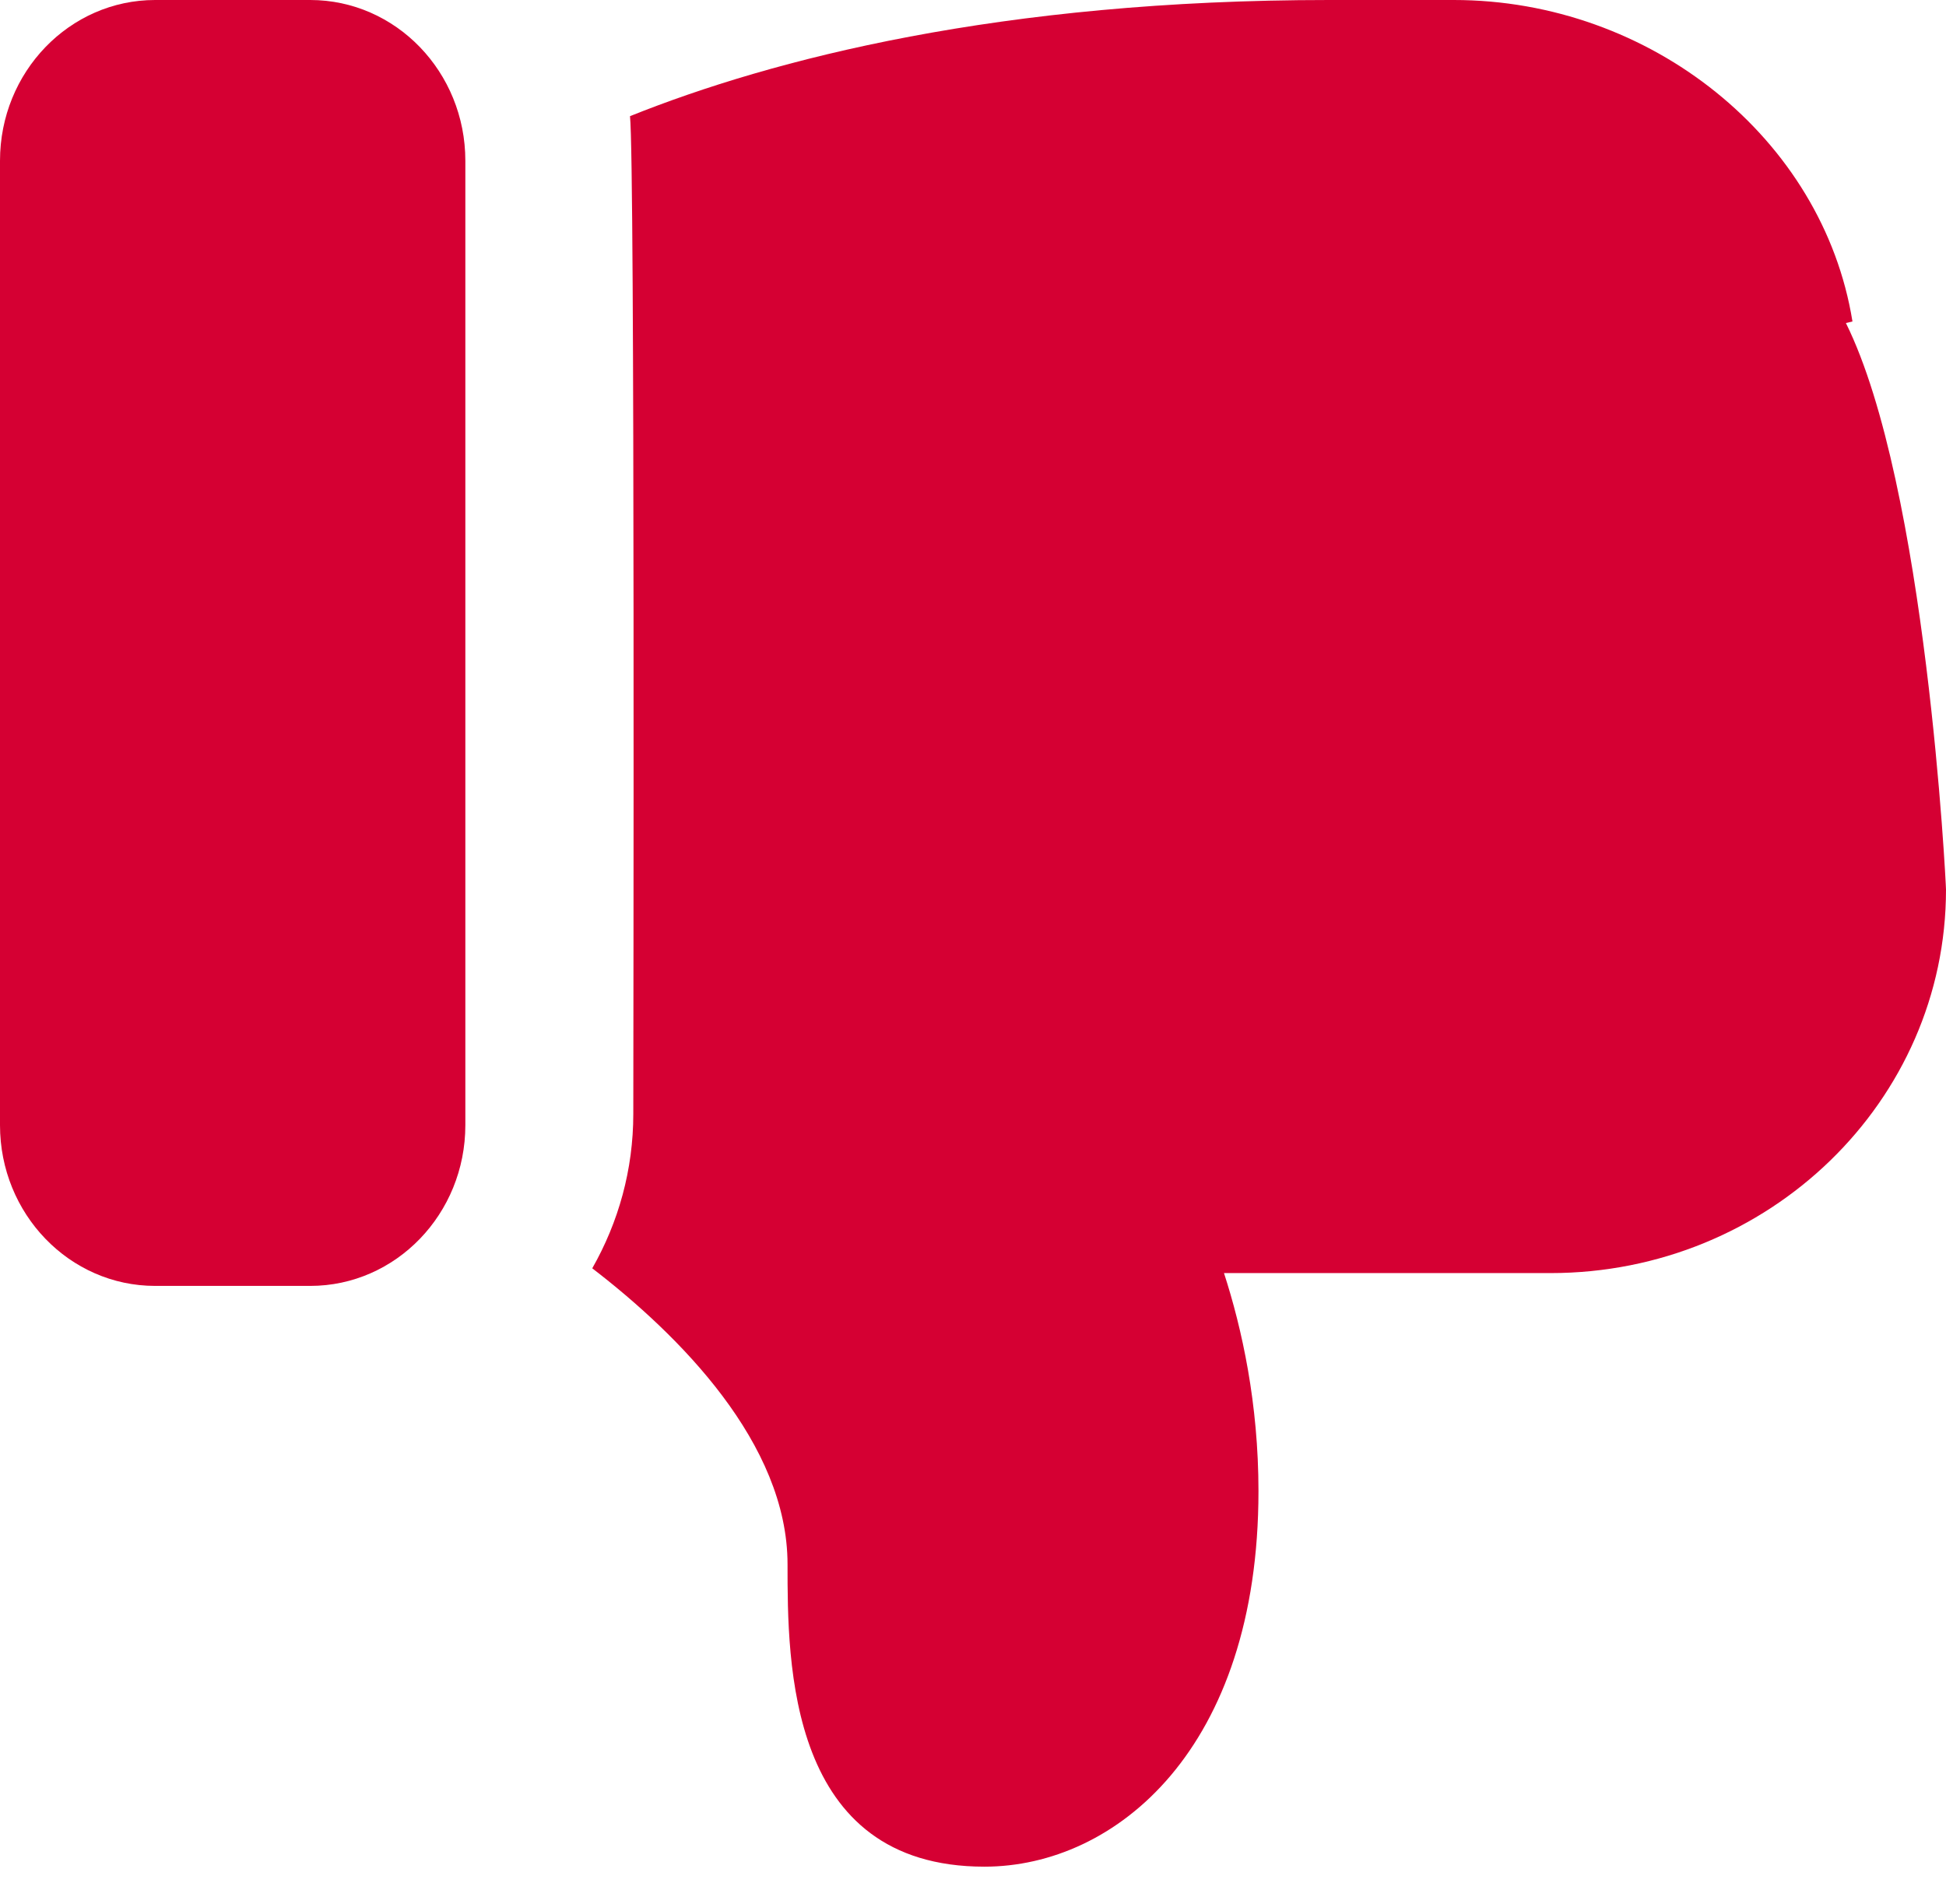 <svg width="46" height="45" viewBox="0 0 46 45" fill="none" xmlns="http://www.w3.org/2000/svg">
<path d="M7.333 0H3.667C1.643 0 0 1.702 0 3.8V26.597C0 28.694 1.643 30.396 3.667 30.396H7.333C9.357 30.396 11 28.694 11 26.597V3.8C11 1.702 9.357 0 7.333 0Z" fill="#D50033"/>
<path d="M46 21.028C46 26.03 41.811 30.093 36.652 30.093H28.933C29.36 31.41 29.748 33.178 29.748 35.247C29.748 41.34 26.373 44.124 23.27 44.124C18.616 44.124 18.616 39.309 18.616 36.977C18.616 34.118 16.056 31.56 14 29.98C14.621 28.889 14.97 27.648 14.97 26.331C14.97 25.162 15.012 3.803 14.892 2.746C18.267 1.392 23.658 0 31.416 0H34.364C39.018 0 43.091 3.273 43.789 7.599L43.634 7.636C45.535 11.473 46 20.915 46 21.028Z" fill="#D50033"/>
</svg>
